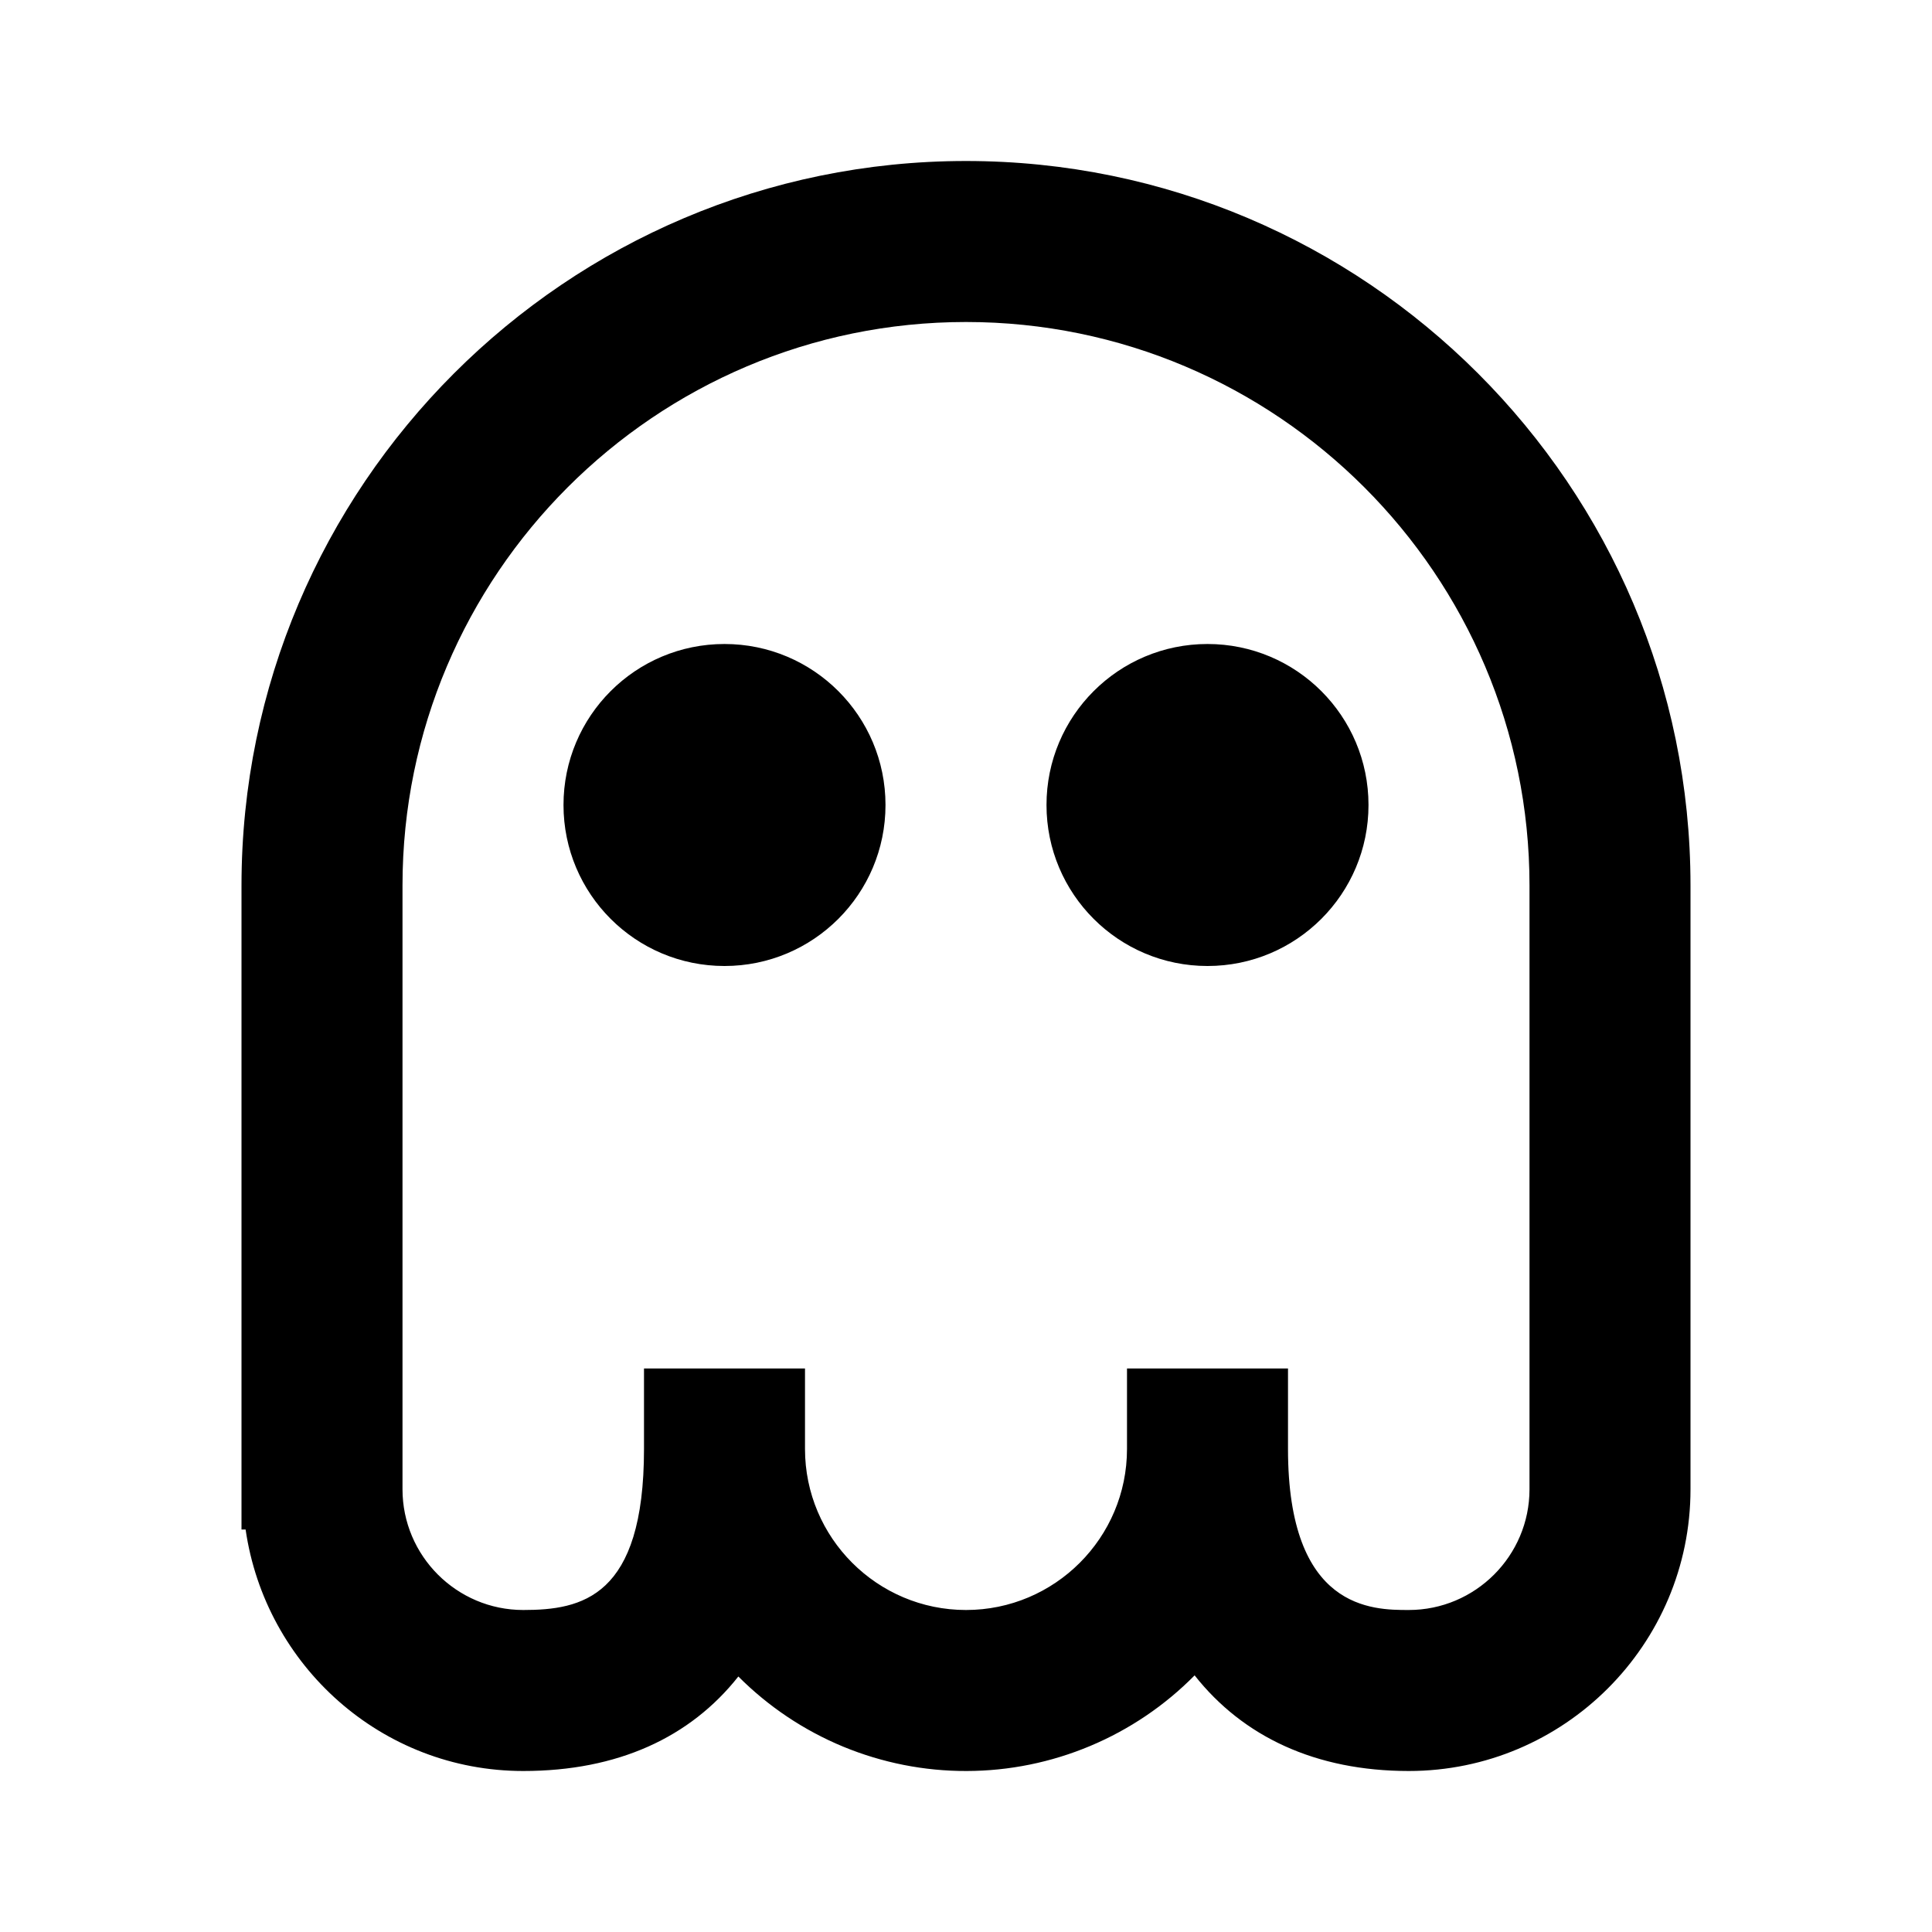 <svg width="24" height="24" viewBox="0 0 24 24" fill="none" xmlns="http://www.w3.org/2000/svg">
<path d="M12 2C7.037 2 3 6.038 3 11V19H3.051C3.296 20.691 4.741 22 6.5 22C7.674 22 8.574 21.583 9.172 20.826C9.544 21.199 9.986 21.495 10.473 21.697C10.96 21.898 11.482 22.002 12.009 22C12.536 21.999 13.057 21.893 13.543 21.689C14.029 21.485 14.47 21.187 14.84 20.812C15.441 21.574 16.344 22 17.5 22C19.43 22 21 20.43 21 18.5V11C21 6.038 16.963 2 12 2ZM19 18.5C19 19.327 18.327 20 17.5 20C17.051 20 16 20 16 18V17H14V18C14 19.103 13.103 20 12 20C10.897 20 10 19.103 10 18V17H8V18C8 19.845 7.226 20 6.5 20C5.673 20 5 19.327 5 18.5V11C5 7.14 8.141 4 12 4C15.859 4 19 7.14 19 11V18.5Z" fill="black"/>
<path d="M15 12C16.105 12 17 11.105 17 10C17 8.895 16.105 8 15 8C13.895 8 13 8.895 13 10C13 11.105 13.895 12 15 12Z" fill="black"/>
<path d="M9 12C10.105 12 11 11.105 11 10C11 8.895 10.105 8 9 8C7.895 8 7 8.895 7 10C7 11.105 7.895 12 9 12Z" fill="black"/>
</svg>

